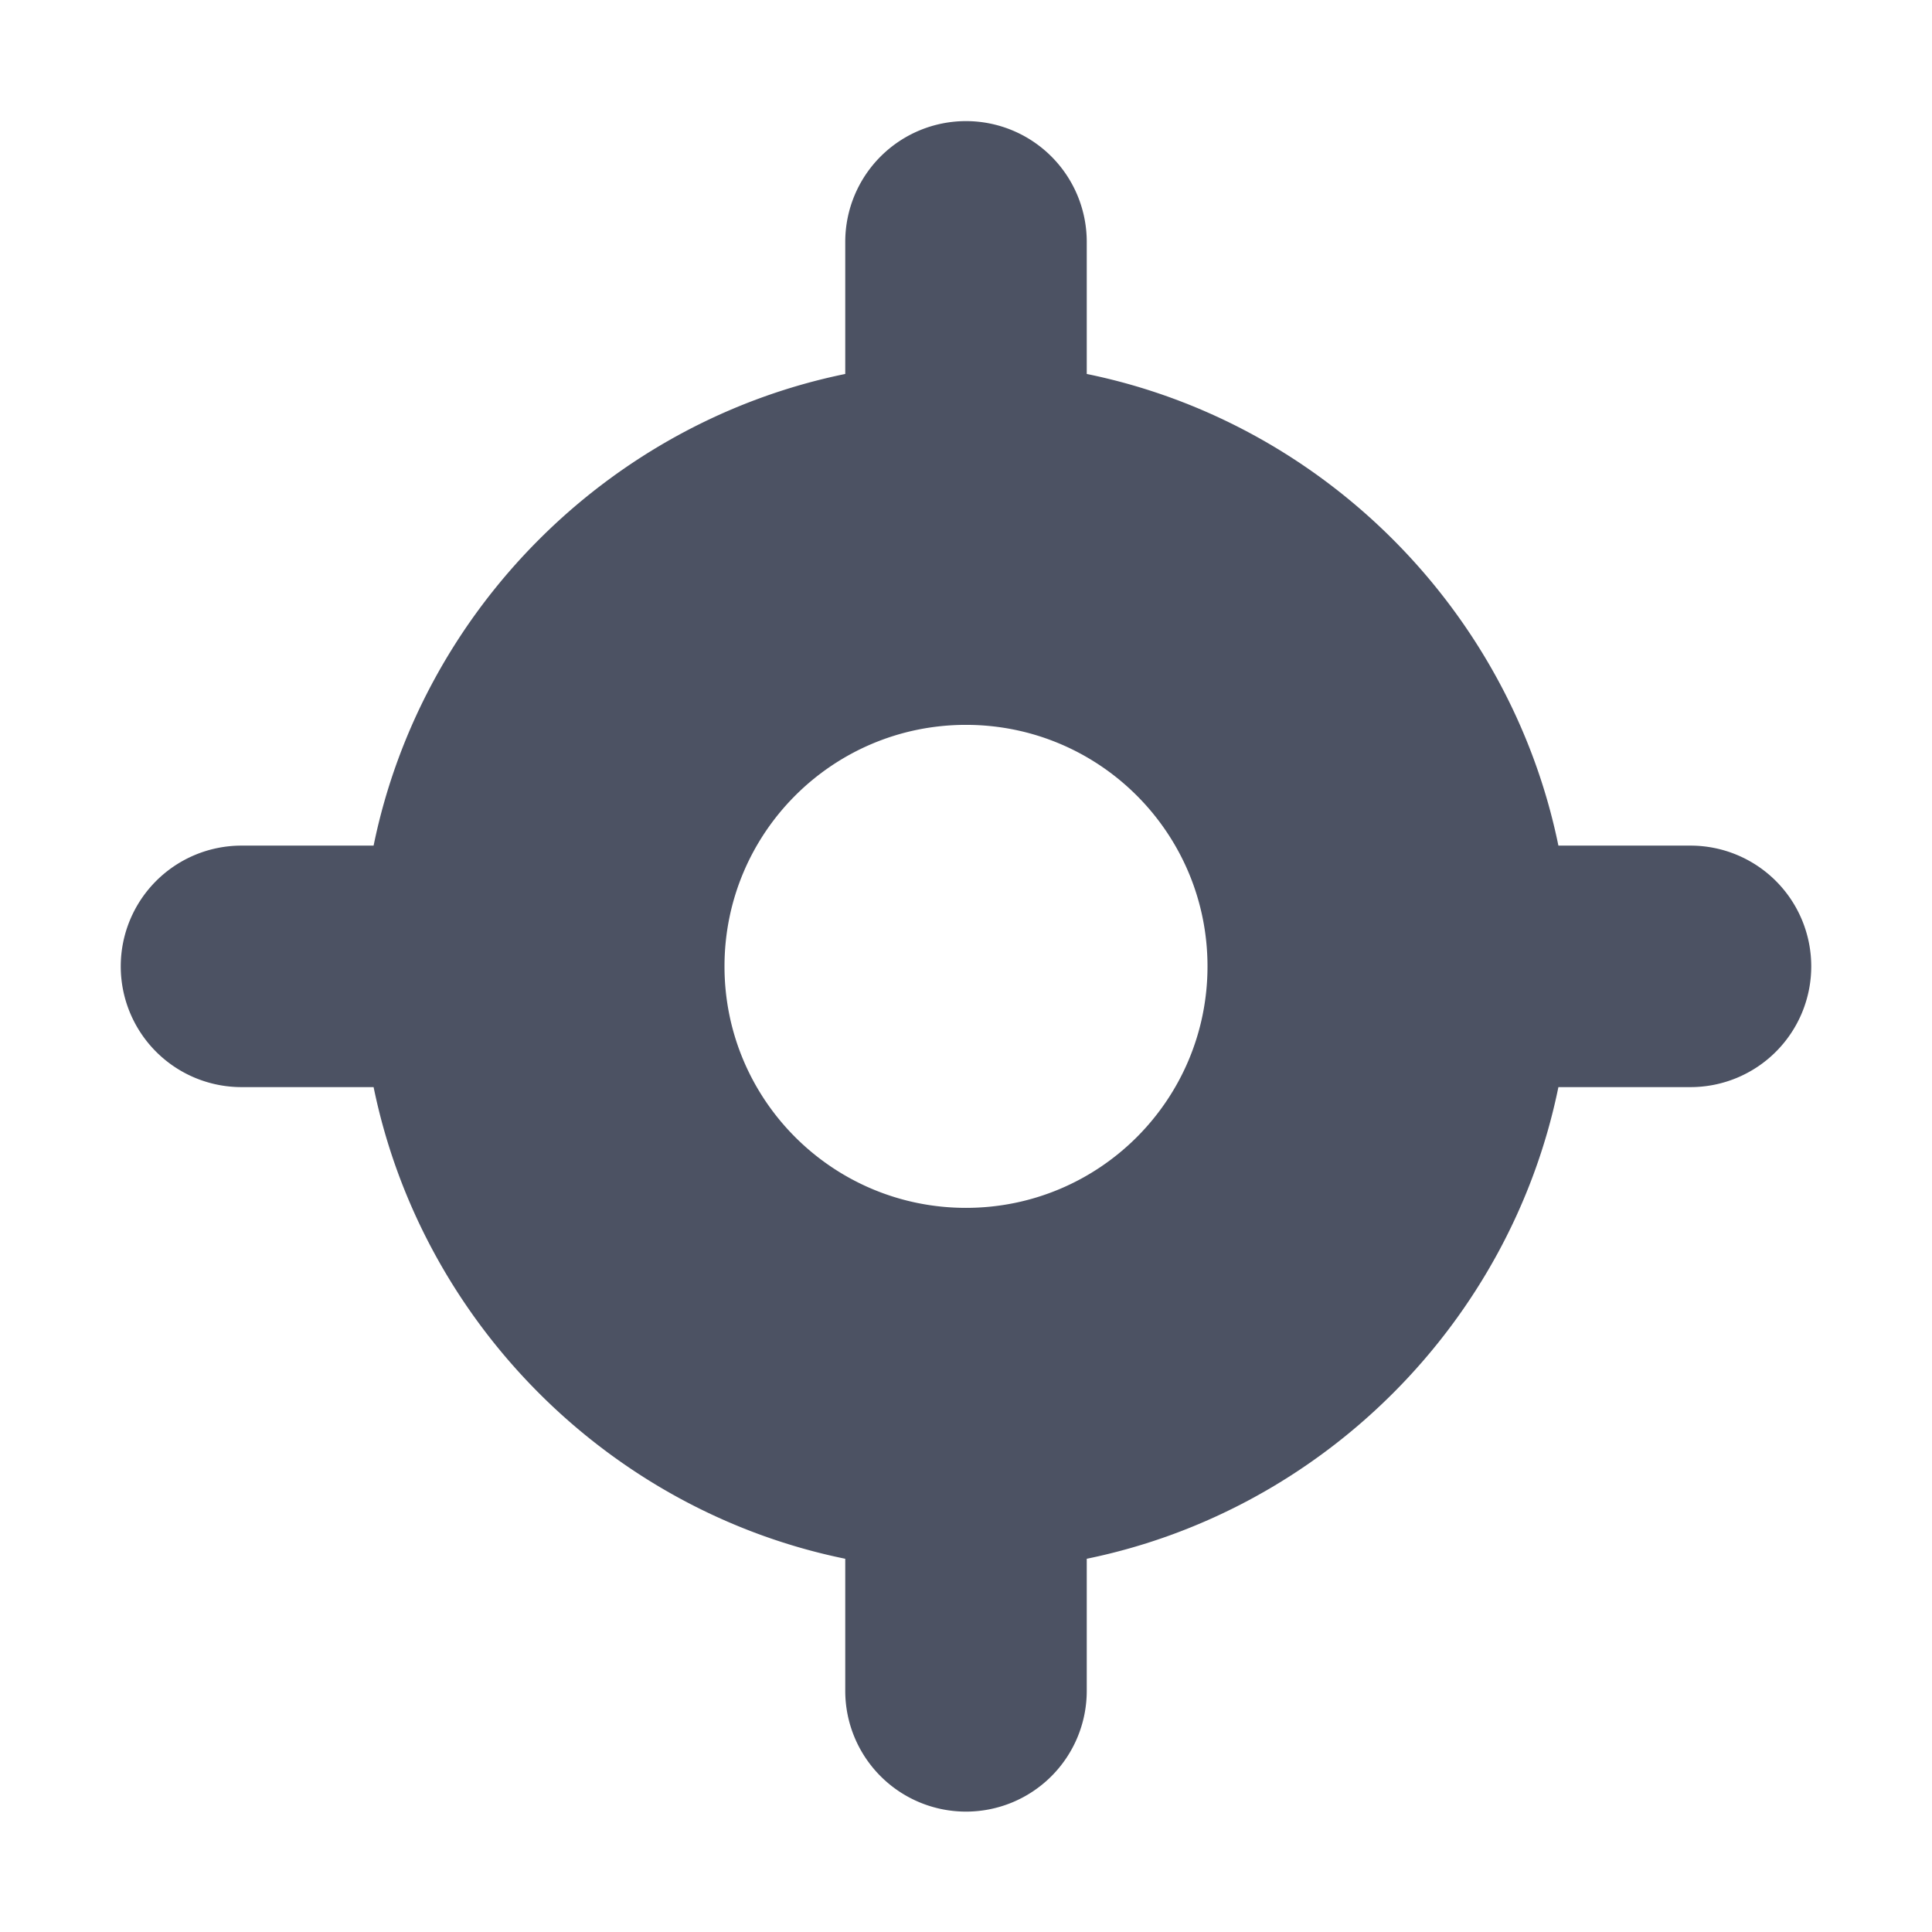 <?xml version='1.0' encoding='UTF-8' standalone='no'?>
<svg xmlns:cc='http://creativecommons.org/ns#' xmlns:dc='http://purl.org/dc/elements/1.1/' height='16' id='svg7384' xmlns:osb='http://www.openswatchbook.org/uri/2009/osb' xmlns:rdf='http://www.w3.org/1999/02/22-rdf-syntax-ns#' style='enable-background:new' xmlns:svg='http://www.w3.org/2000/svg' version='1.1' width='16' xmlns='http://www.w3.org/2000/svg'>
  <title id='title8473'>Pop Symbolic Icon Theme</title>
  <defs id='defs7386'>
    <linearGradient id='linearGradient6882' osb:paint='solid'>
      <stop id='stop6884' offset='0' style='stop-color:#555555;stop-opacity:1;'/>
    </linearGradient>
    <linearGradient id='linearGradient5606' osb:paint='solid'>
      <stop id='stop5608' offset='0' style='stop-color:#000000;stop-opacity:1;'/>
    </linearGradient>
    <filter id='filter7554' style='color-interpolation-filters:sRGB'>
      <feBlend id='feBlend7556' in2='BackgroundImage' mode='darken'/>
    </filter>
  </defs>
  <g id='layer9' style='display:inline' transform='translate(-825,55.003)'/>
  <g id='layer10' style='display:inline;filter:url(#filter7554)' transform='translate(-825,55.003)'/>
  <g id='layer1' style='display:inline' transform='translate(-584,-561.997)'/>
  <g id='layer14' style='display:inline' transform='translate(-825,55.003)'/>
  <g id='layer15' style='display:inline' transform='translate(-825,55.003)'/>
  <g id='g71291' style='display:inline' transform='translate(-825,55.003)'/>
  <g id='layer2' style='display:inline' transform='translate(-584,-411.997)'/>
  <g id='layer3' transform='translate(-584,-671.997)'/>
  <g id='layer12' style='display:inline' transform='translate(-825,55.003)'>
    
    <path d='m 833,-54 a 1,1 0 0 0 -1,1 v 1.094 c -1.953,0.4 -3.507,1.953 -3.906,3.906 h -1.094 a 1,1 0 0 0 -1,1 1,1 0 0 0 1,1 h 1.094 c 0.4,1.953 1.953,3.507 3.906,3.906 V -41 a 1,1 0 0 0 1,1 1,1 0 0 0 1,-1 v -1.094 c 1.953,-0.4 3.507,-1.953 3.906,-3.906 h 1.094 a 1,1 0 0 0 1,-1 1,1 0 0 0 -1,-1 h -1.094 c -0.4,-1.953 -1.953,-3.507 -3.906,-3.906 V -53 a 1,1 0 0 0 -1,-1 z m 0,5 c 1.105,0 2,0.895 2,2 0,1.105 -0.895,2 -2,2 -1.105,0 -2,-0.895 -2,-2 0,-1.105 0.895,-2 2,-2 z' id='path5787' style='fill:#4c5263;fill-opacity:1;stroke:none'/>
  </g>
</svg>
